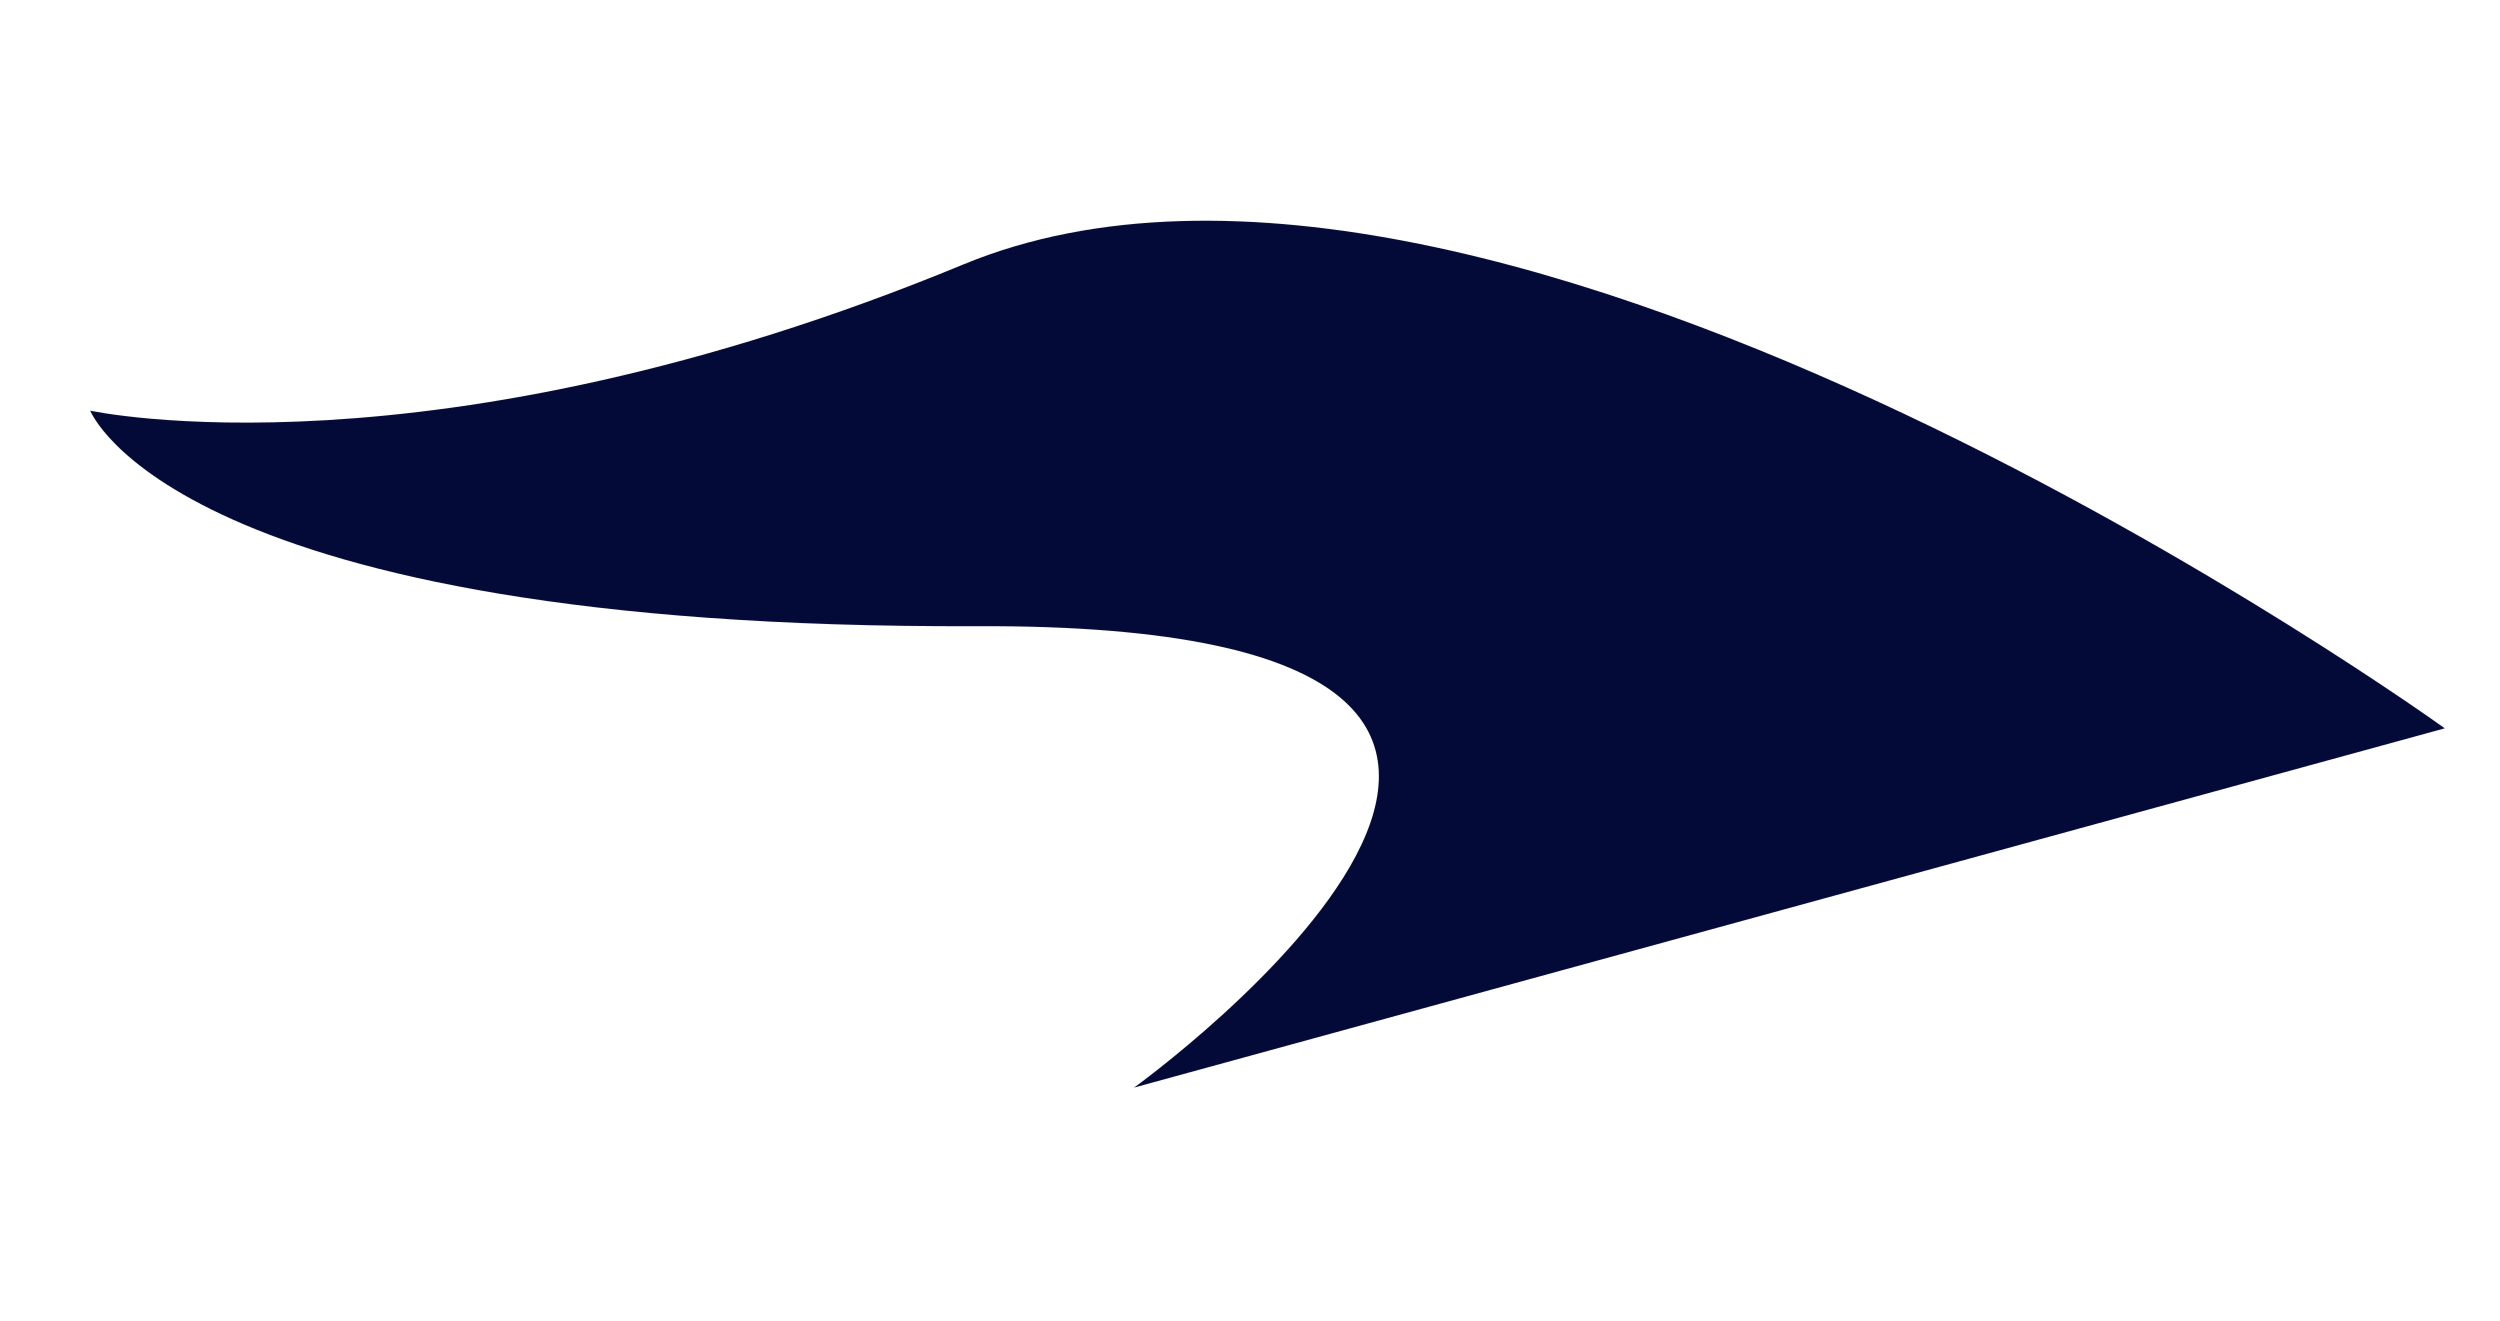 <svg xmlns="http://www.w3.org/2000/svg" width="1681.171" height="888.29" viewBox="0 0 1681.171 888.29">
  <path id="Path_12" data-name="Path 12" d="M-142.558,1589.578s234.1,5.214,557.63-208.58,1037.375,116.146,1037.375,116.146L633.389,1902.448s365.529-389.317-163.1-284.364S-142.558,1589.578-142.558,1589.578Z" transform="translate(503.931 -1257.006) rotate(11)" fill="#030a37" stroke="rgba(112,112,112,0.05)" stroke-width="1"/>
</svg>
